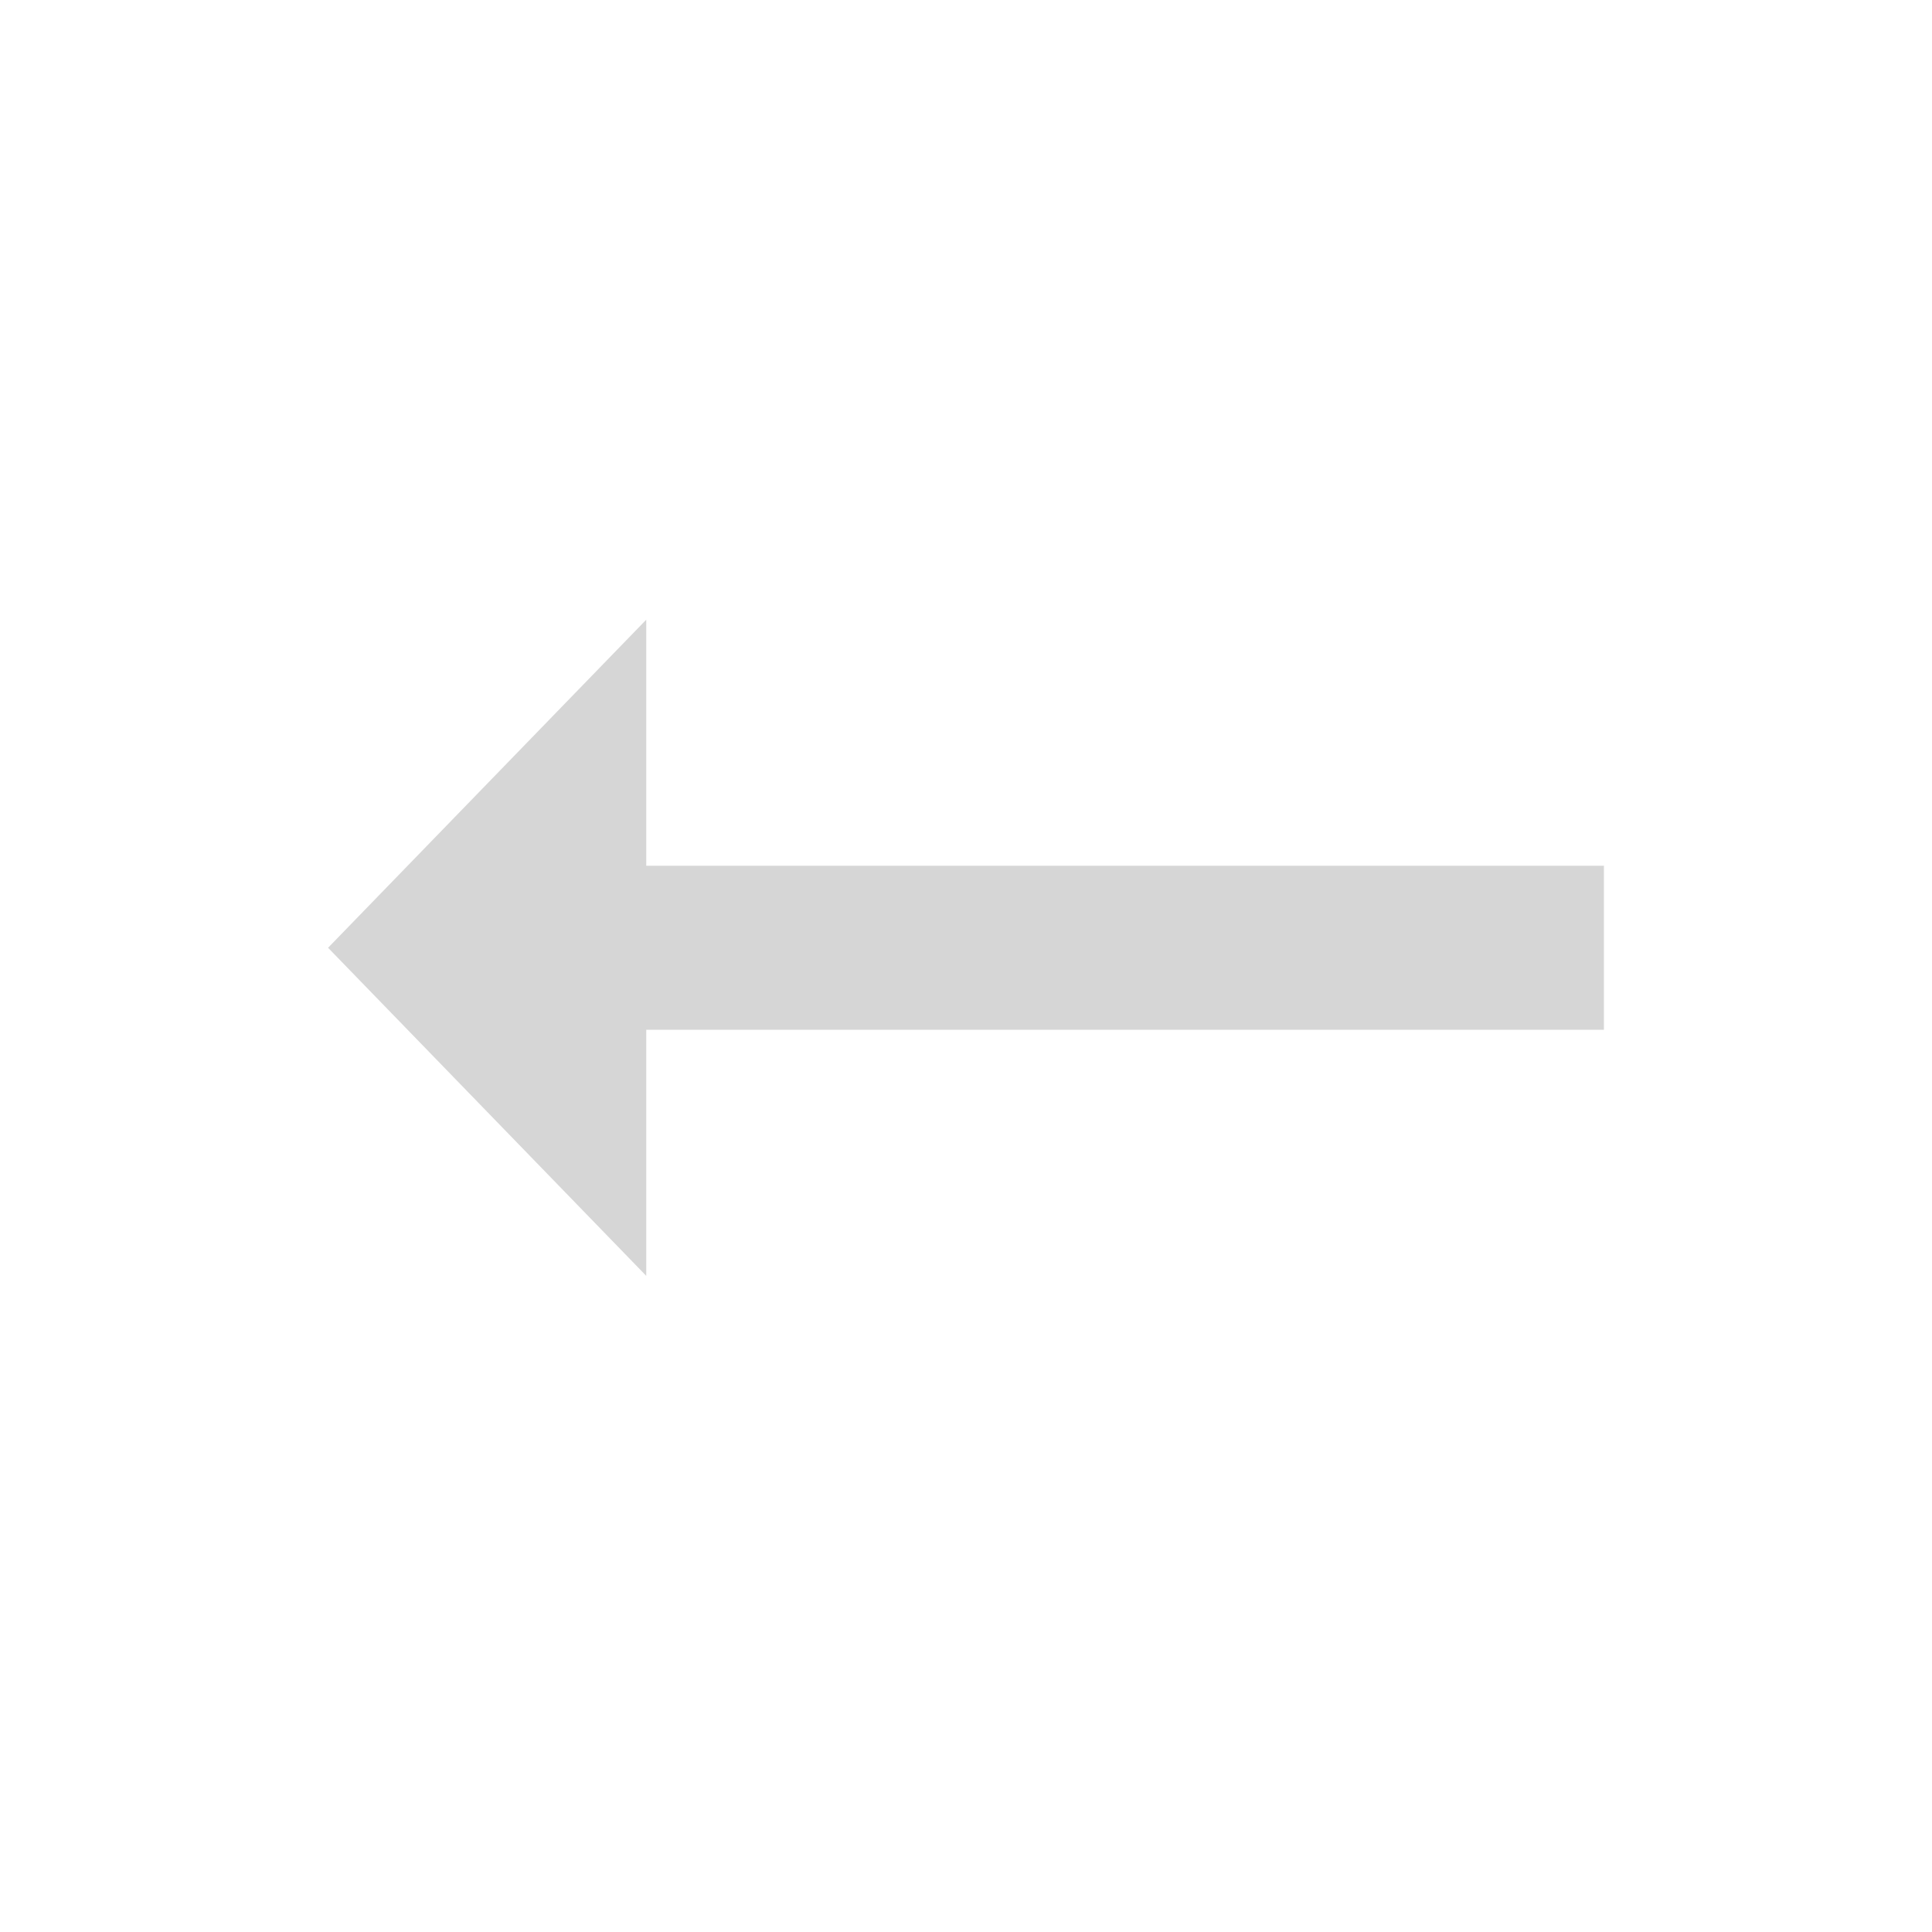 <?xml version="1.0" encoding="utf-8"?>
<svg width="53px" height="53px" viewBox="0 0 53 53" version="1.1" xmlns:xlink="http://www.w3.org/1999/xlink" xmlns="http://www.w3.org/2000/svg">
  <desc>Created with Lunacy</desc>
  <g id="baseline-arrow_right_alt-24px-copy-3" transform="matrix(-1 8.742278E-08 -8.742278E-08 -1 53 53)" opacity="0.2">
    <path d="M0 0L53 0L53 53L0 53L0 0Z" id="Path" fill="none" stroke="none" />
    <path d="M26.272 6.75L0 6.75L0 11.25L26.272 11.25L26.272 18L35 9L26.272 0L26.272 6.75Z" transform="translate(9 18)" id="Path" fill="#323231" stroke="none" />
  </g>
</svg>